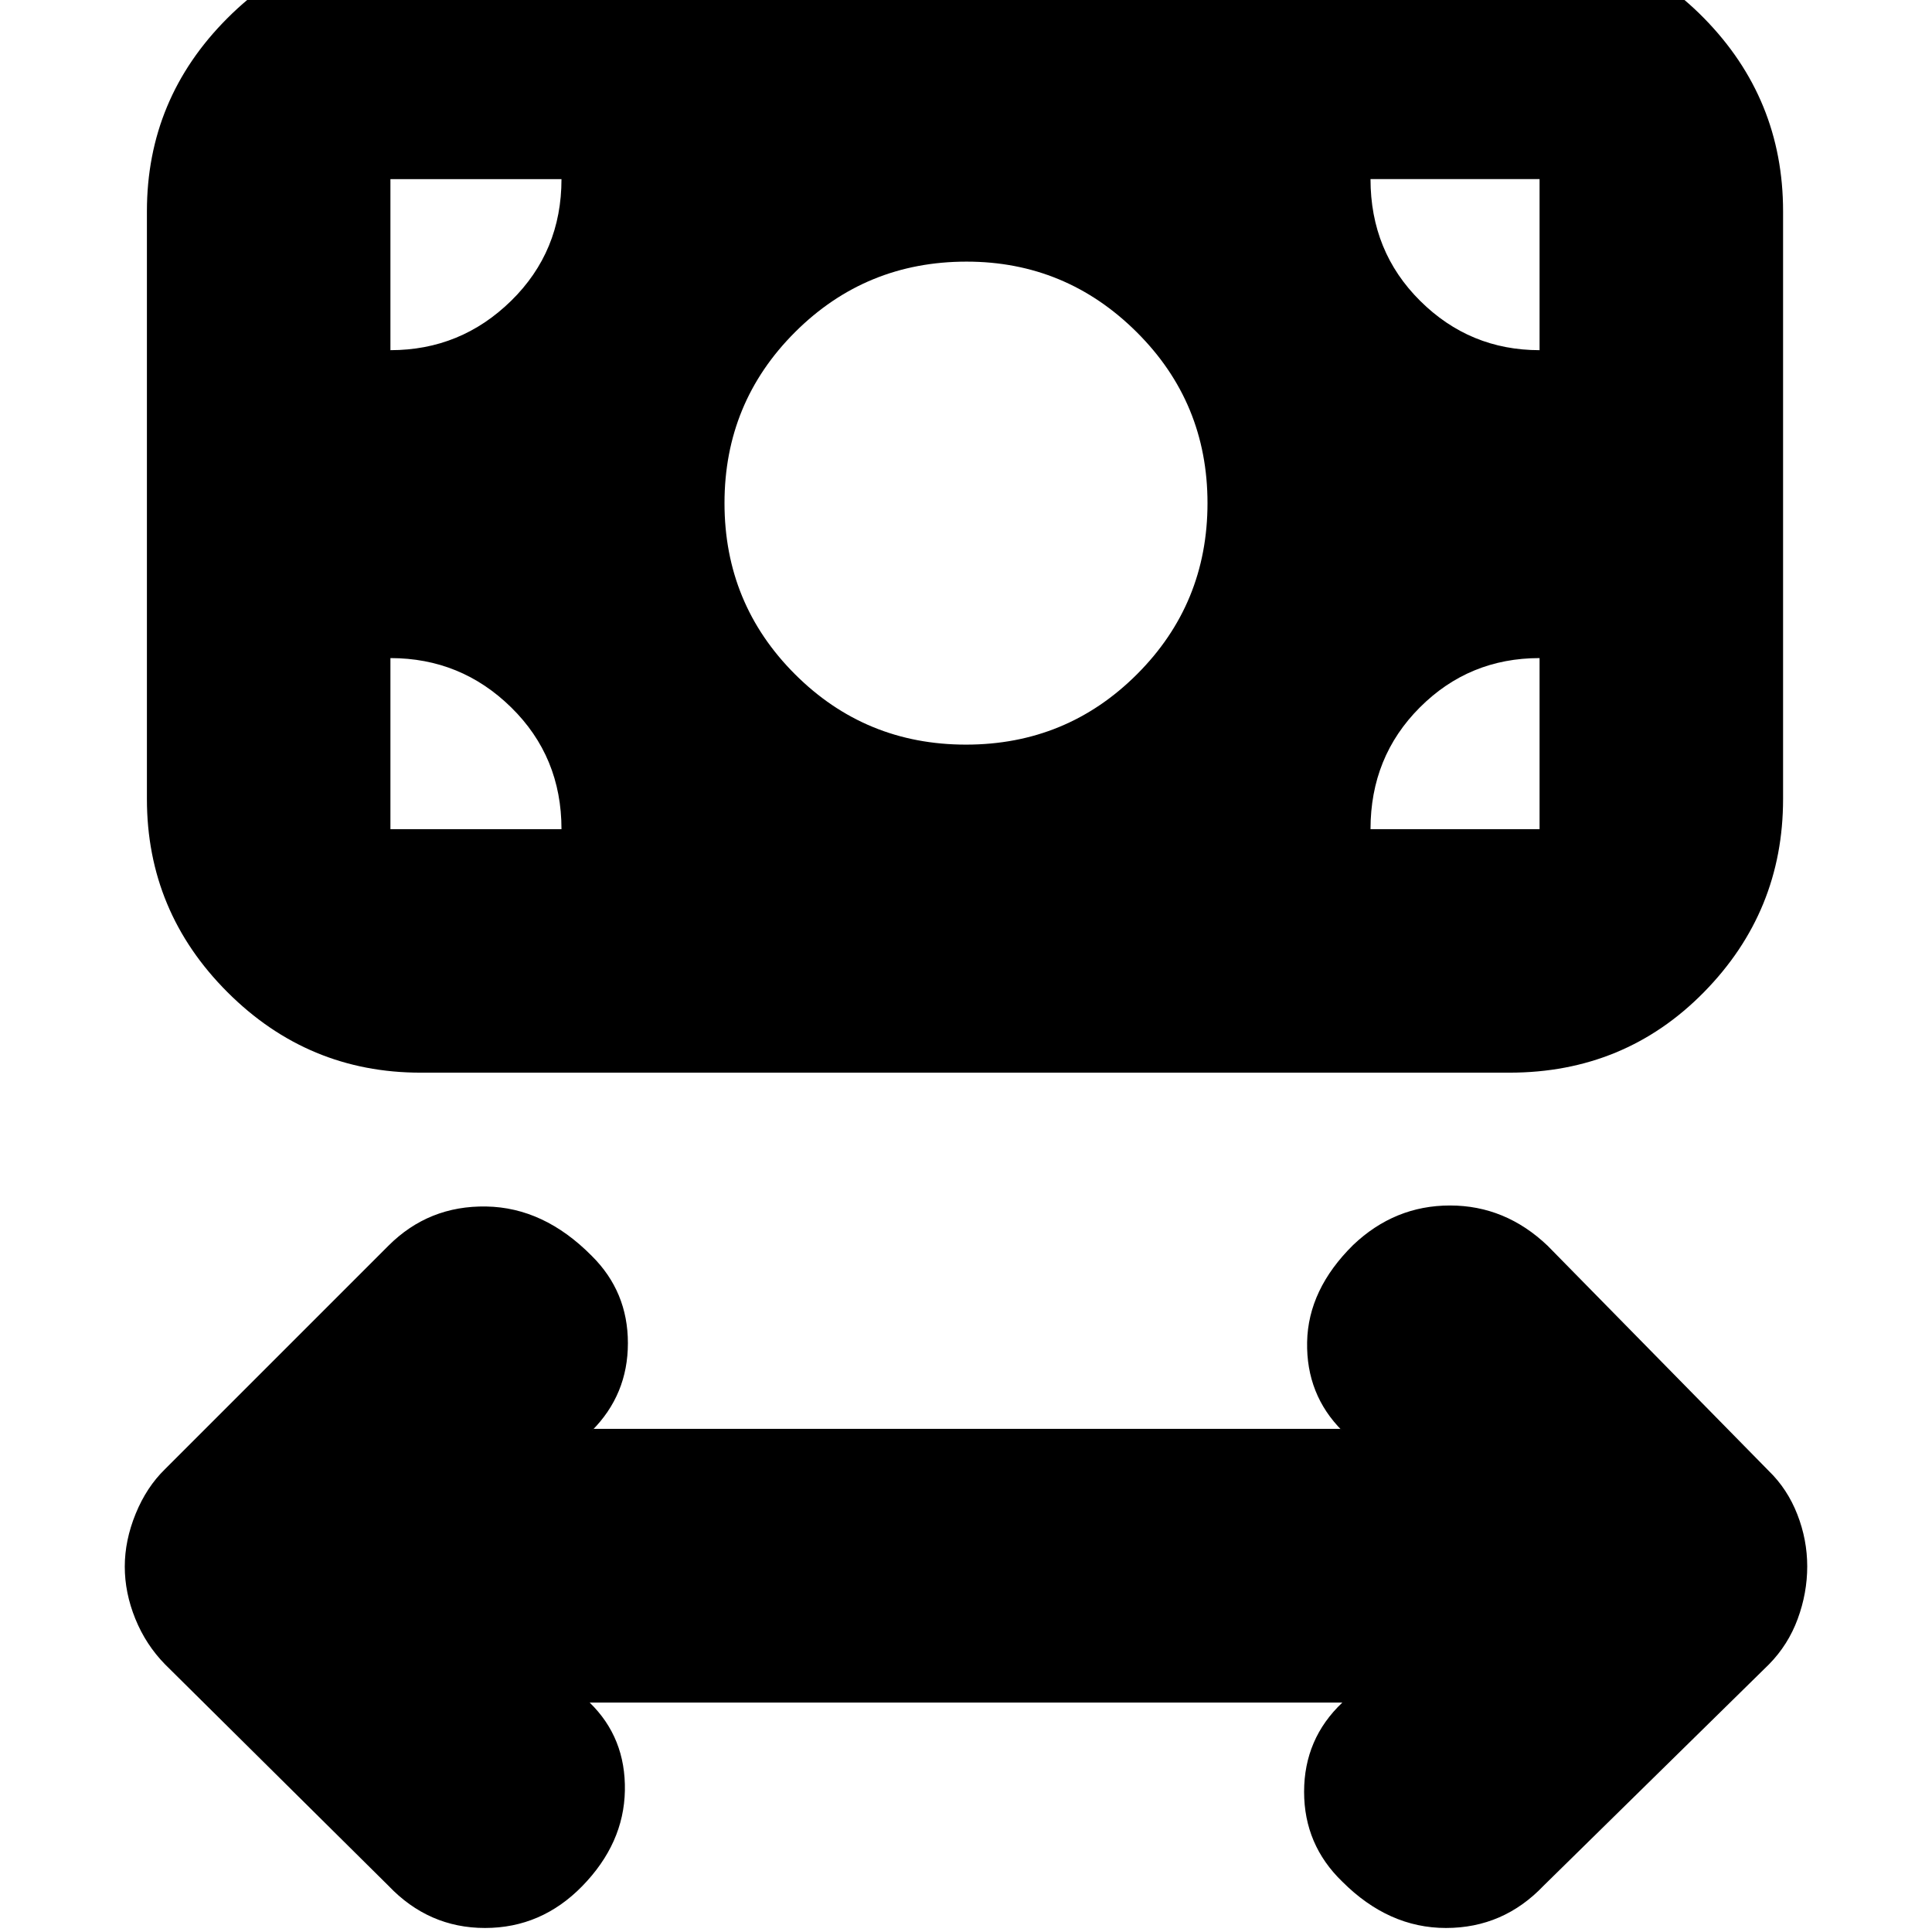 <svg xmlns="http://www.w3.org/2000/svg" height="24" viewBox="0 -960 960 960" width="24"><path d="M294-114h-1q18 17.5 17.5 43.75t-21.2 47.47Q269-2 241-2q-28 0-48-21L82-133q-9.55-9.76-14.77-22.65Q62-168.54 62-181.56q0-13.01 5.41-26.26Q72.82-221.07 82-230l111-111q20-20 48.63-19.5 28.64.5 52.37 24.5 18 17.8 18 43.4 0 25.6-18 43.6l1-1h371l1 1q-18-18-17.5-44.13.5-26.14 22.85-48.22Q693-361 720.5-361t48.5 20l110 112q9.18 8.93 14.09 21.51Q898-194.9 898-181.67q0 13.24-4.73 26.09Q888.55-142.73 879-133L767-23Q747-2 718.5-2T667-25q-19-18.33-19-44.67Q648-96 667-114H294Zm186-476q50 0 85-35t35-85q0-50-35.21-85t-84.5-35q-50.12 0-85.2 35Q360-760 360-710t35 85q35 35 85 35ZM209-427q-55.98 0-95.99-40.01T73-563v-292q0-55.97 40.01-95.99Q153.02-991 209-991h541q57.38 0 96.69 40.01Q886-910.97 886-855v292q0 55.98-39.31 95.99T750-427H209Zm-15-121h85q0-35.95-24.97-60.47Q229.06-633 194-633v85Zm487 0h84v-85q-35 0-59.5 24.53Q681-583.95 681-548Zm84-238v-85h-84q0 36 24.67 60.5Q730.35-786 765-786Zm-571 0q34.95 0 59.98-24.53Q279-835.05 279-871h-85v85Z"/></svg>